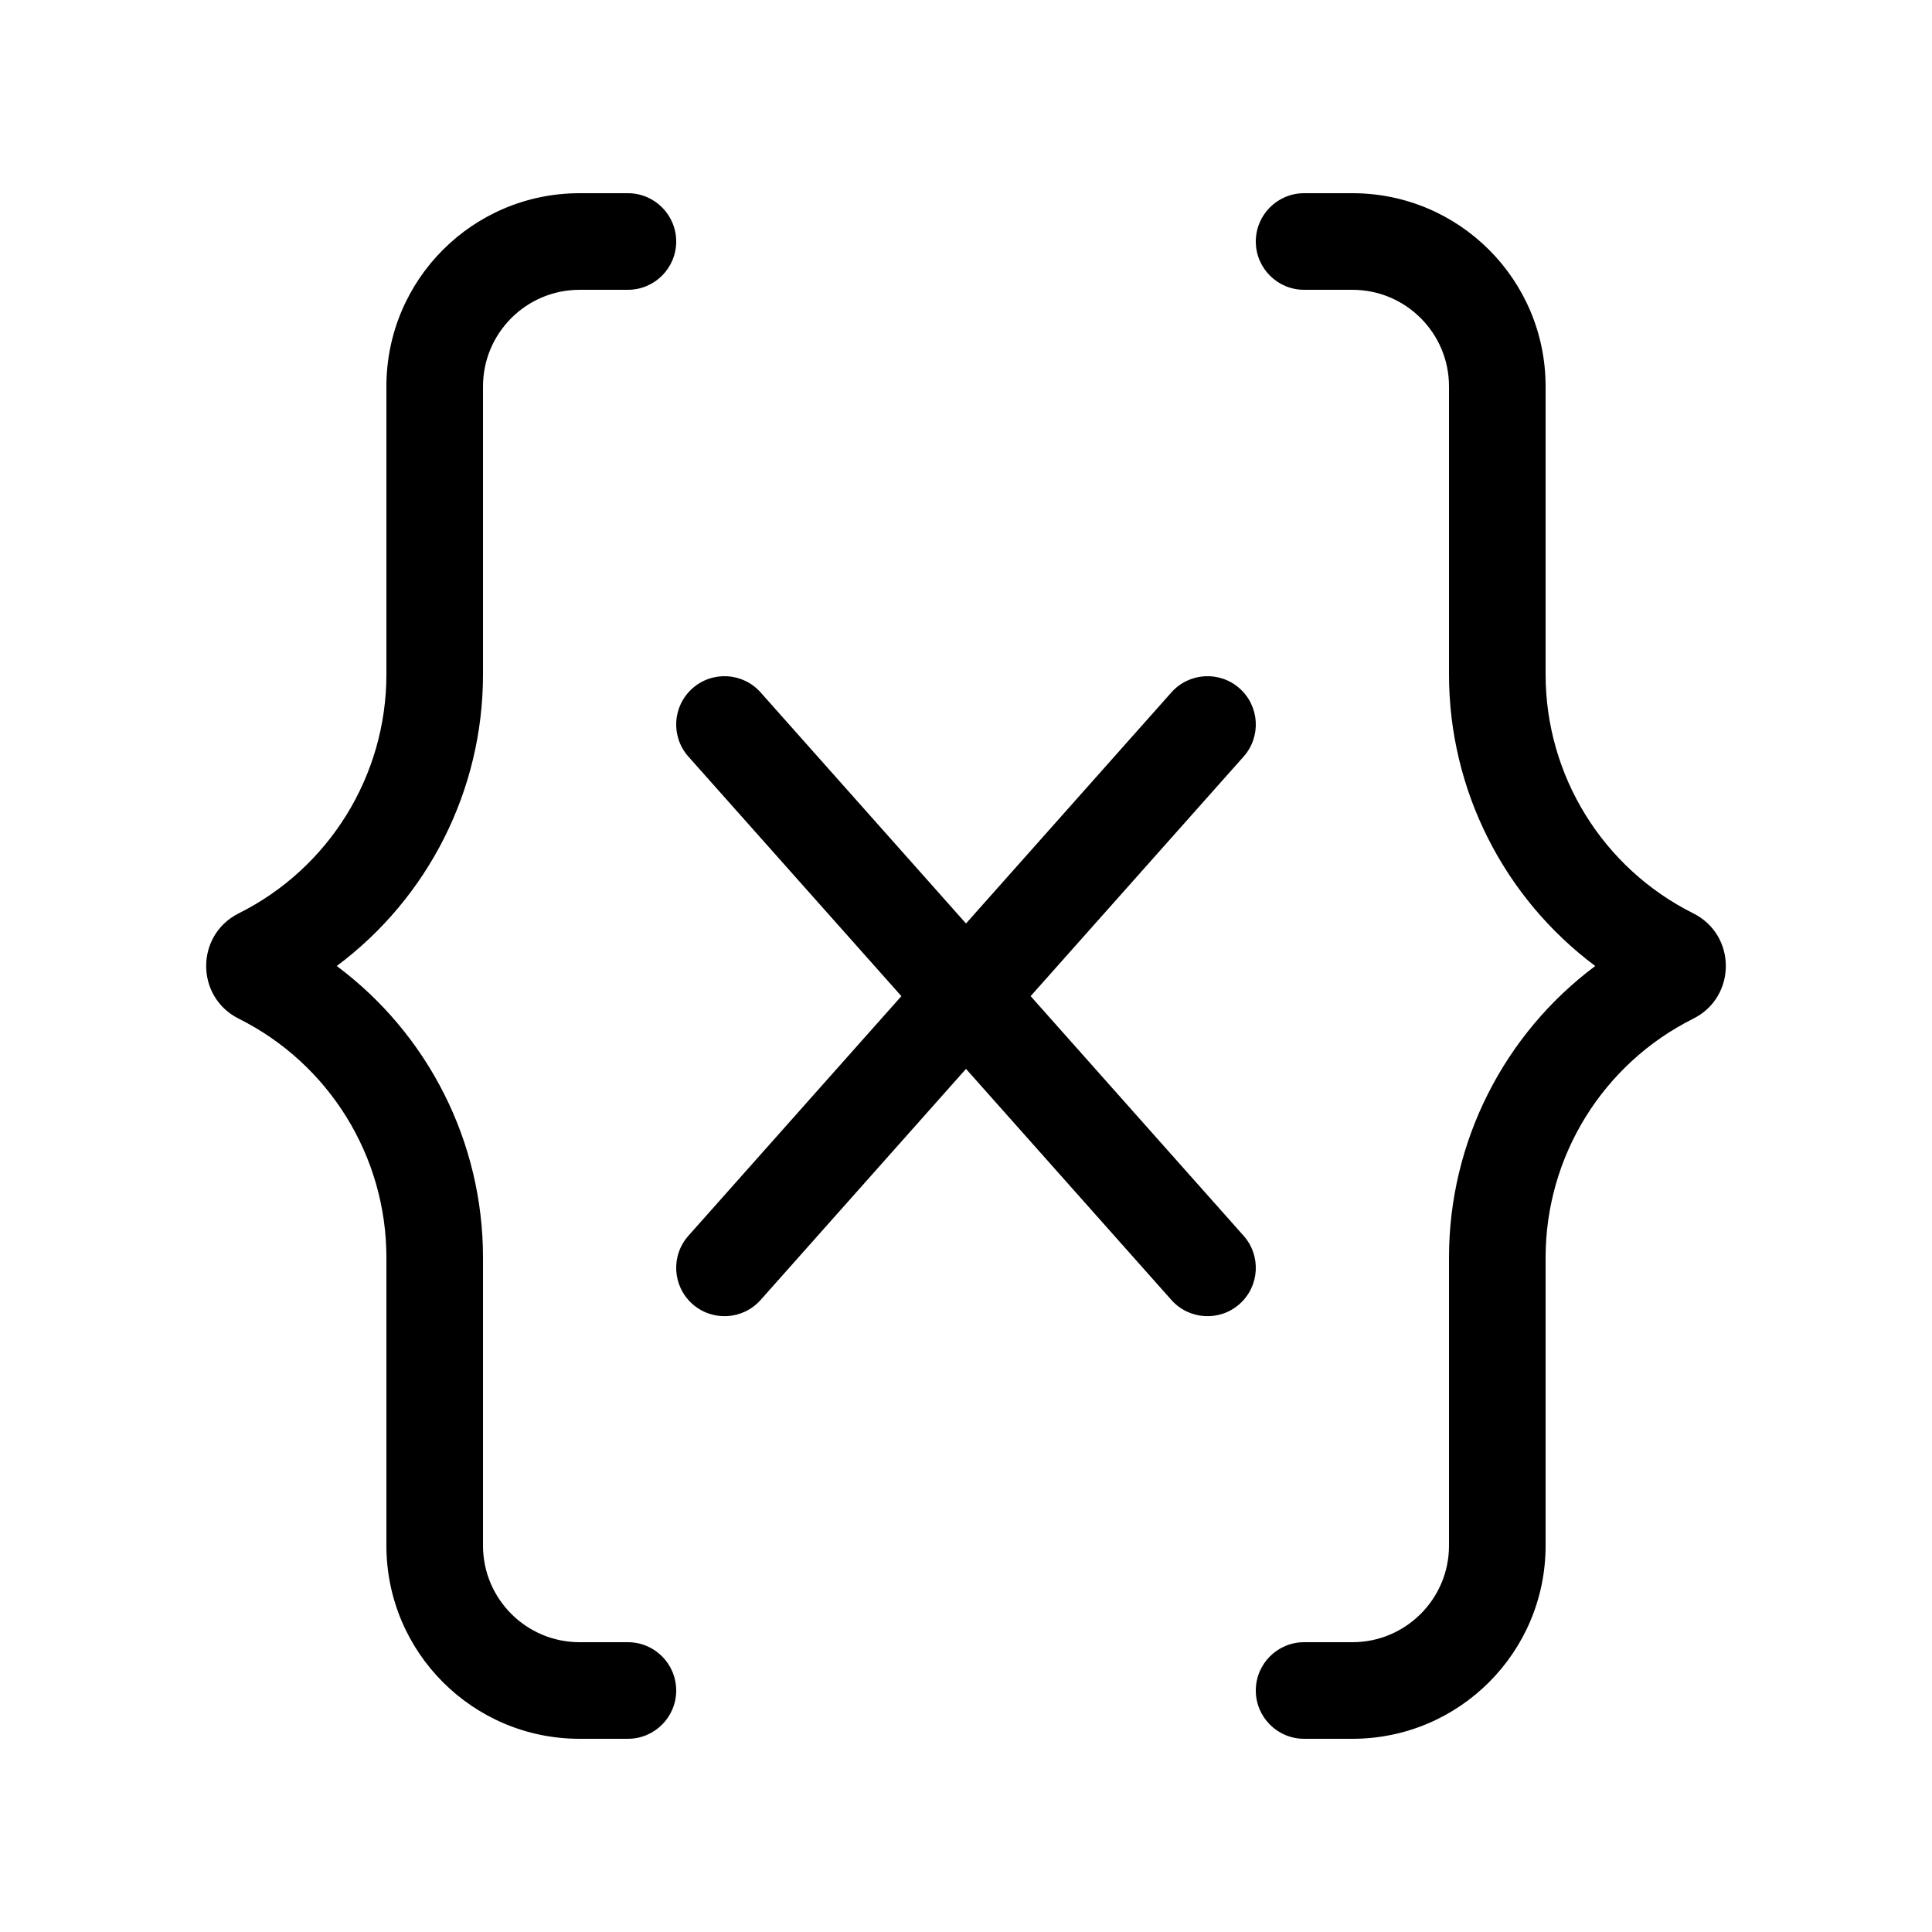 <svg viewBox="0 0 20 20" xmlns="http://www.w3.org/2000/svg">
<path fill-rule="evenodd" clip-rule="evenodd" d="M4 4C4 2.895 4.895 2 6 2H6.5C6.776 2 7 2.224 7 2.5C7 2.776 6.776 3 6.5 3H6C5.448 3 5 3.448 5 4V6.982C5 8.183 4.429 9.297 3.486 10C4.429 10.703 5 11.817 5 13.018V16C5 16.552 5.448 17 6 17H6.5C6.776 17 7 17.224 7 17.5C7 17.776 6.776 18 6.5 18H6C4.895 18 4 17.105 4 16V13.018C4 11.971 3.408 11.013 2.471 10.545C2.022 10.32 2.022 9.68 2.471 9.455C3.408 8.987 4 8.029 4 6.982V4ZM13 2.5C13 2.224 13.224 2 13.5 2H14C15.105 2 16 2.895 16 4V6.982C16 8.029 16.592 8.987 17.529 9.455C17.978 9.68 17.978 10.32 17.529 10.545C16.592 11.013 16 11.971 16 13.018V16C16 17.105 15.105 18 14 18H13.5C13.224 18 13 17.776 13 17.5C13 17.224 13.224 17 13.5 17H14C14.552 17 15 16.552 15 16V13.018C15 11.817 15.572 10.703 16.514 10C15.572 9.297 15 8.183 15 6.982V4C15 3.448 14.552 3 14 3H13.5C13.224 3 13 2.776 13 2.5ZM7.168 7.126C7.374 6.943 7.69 6.961 7.874 7.168L10 9.56L12.126 7.168C12.31 6.961 12.626 6.943 12.832 7.126C13.039 7.31 13.057 7.626 12.874 7.832L10.669 10.312L12.874 12.793C13.057 12.999 13.039 13.315 12.832 13.499C12.626 13.682 12.31 13.664 12.126 13.457L10 11.065L7.874 13.457C7.69 13.664 7.374 13.682 7.168 13.499C6.961 13.315 6.943 12.999 7.126 12.793L9.331 10.312L7.126 7.832C6.943 7.626 6.961 7.31 7.168 7.126Z"/>
</svg>
